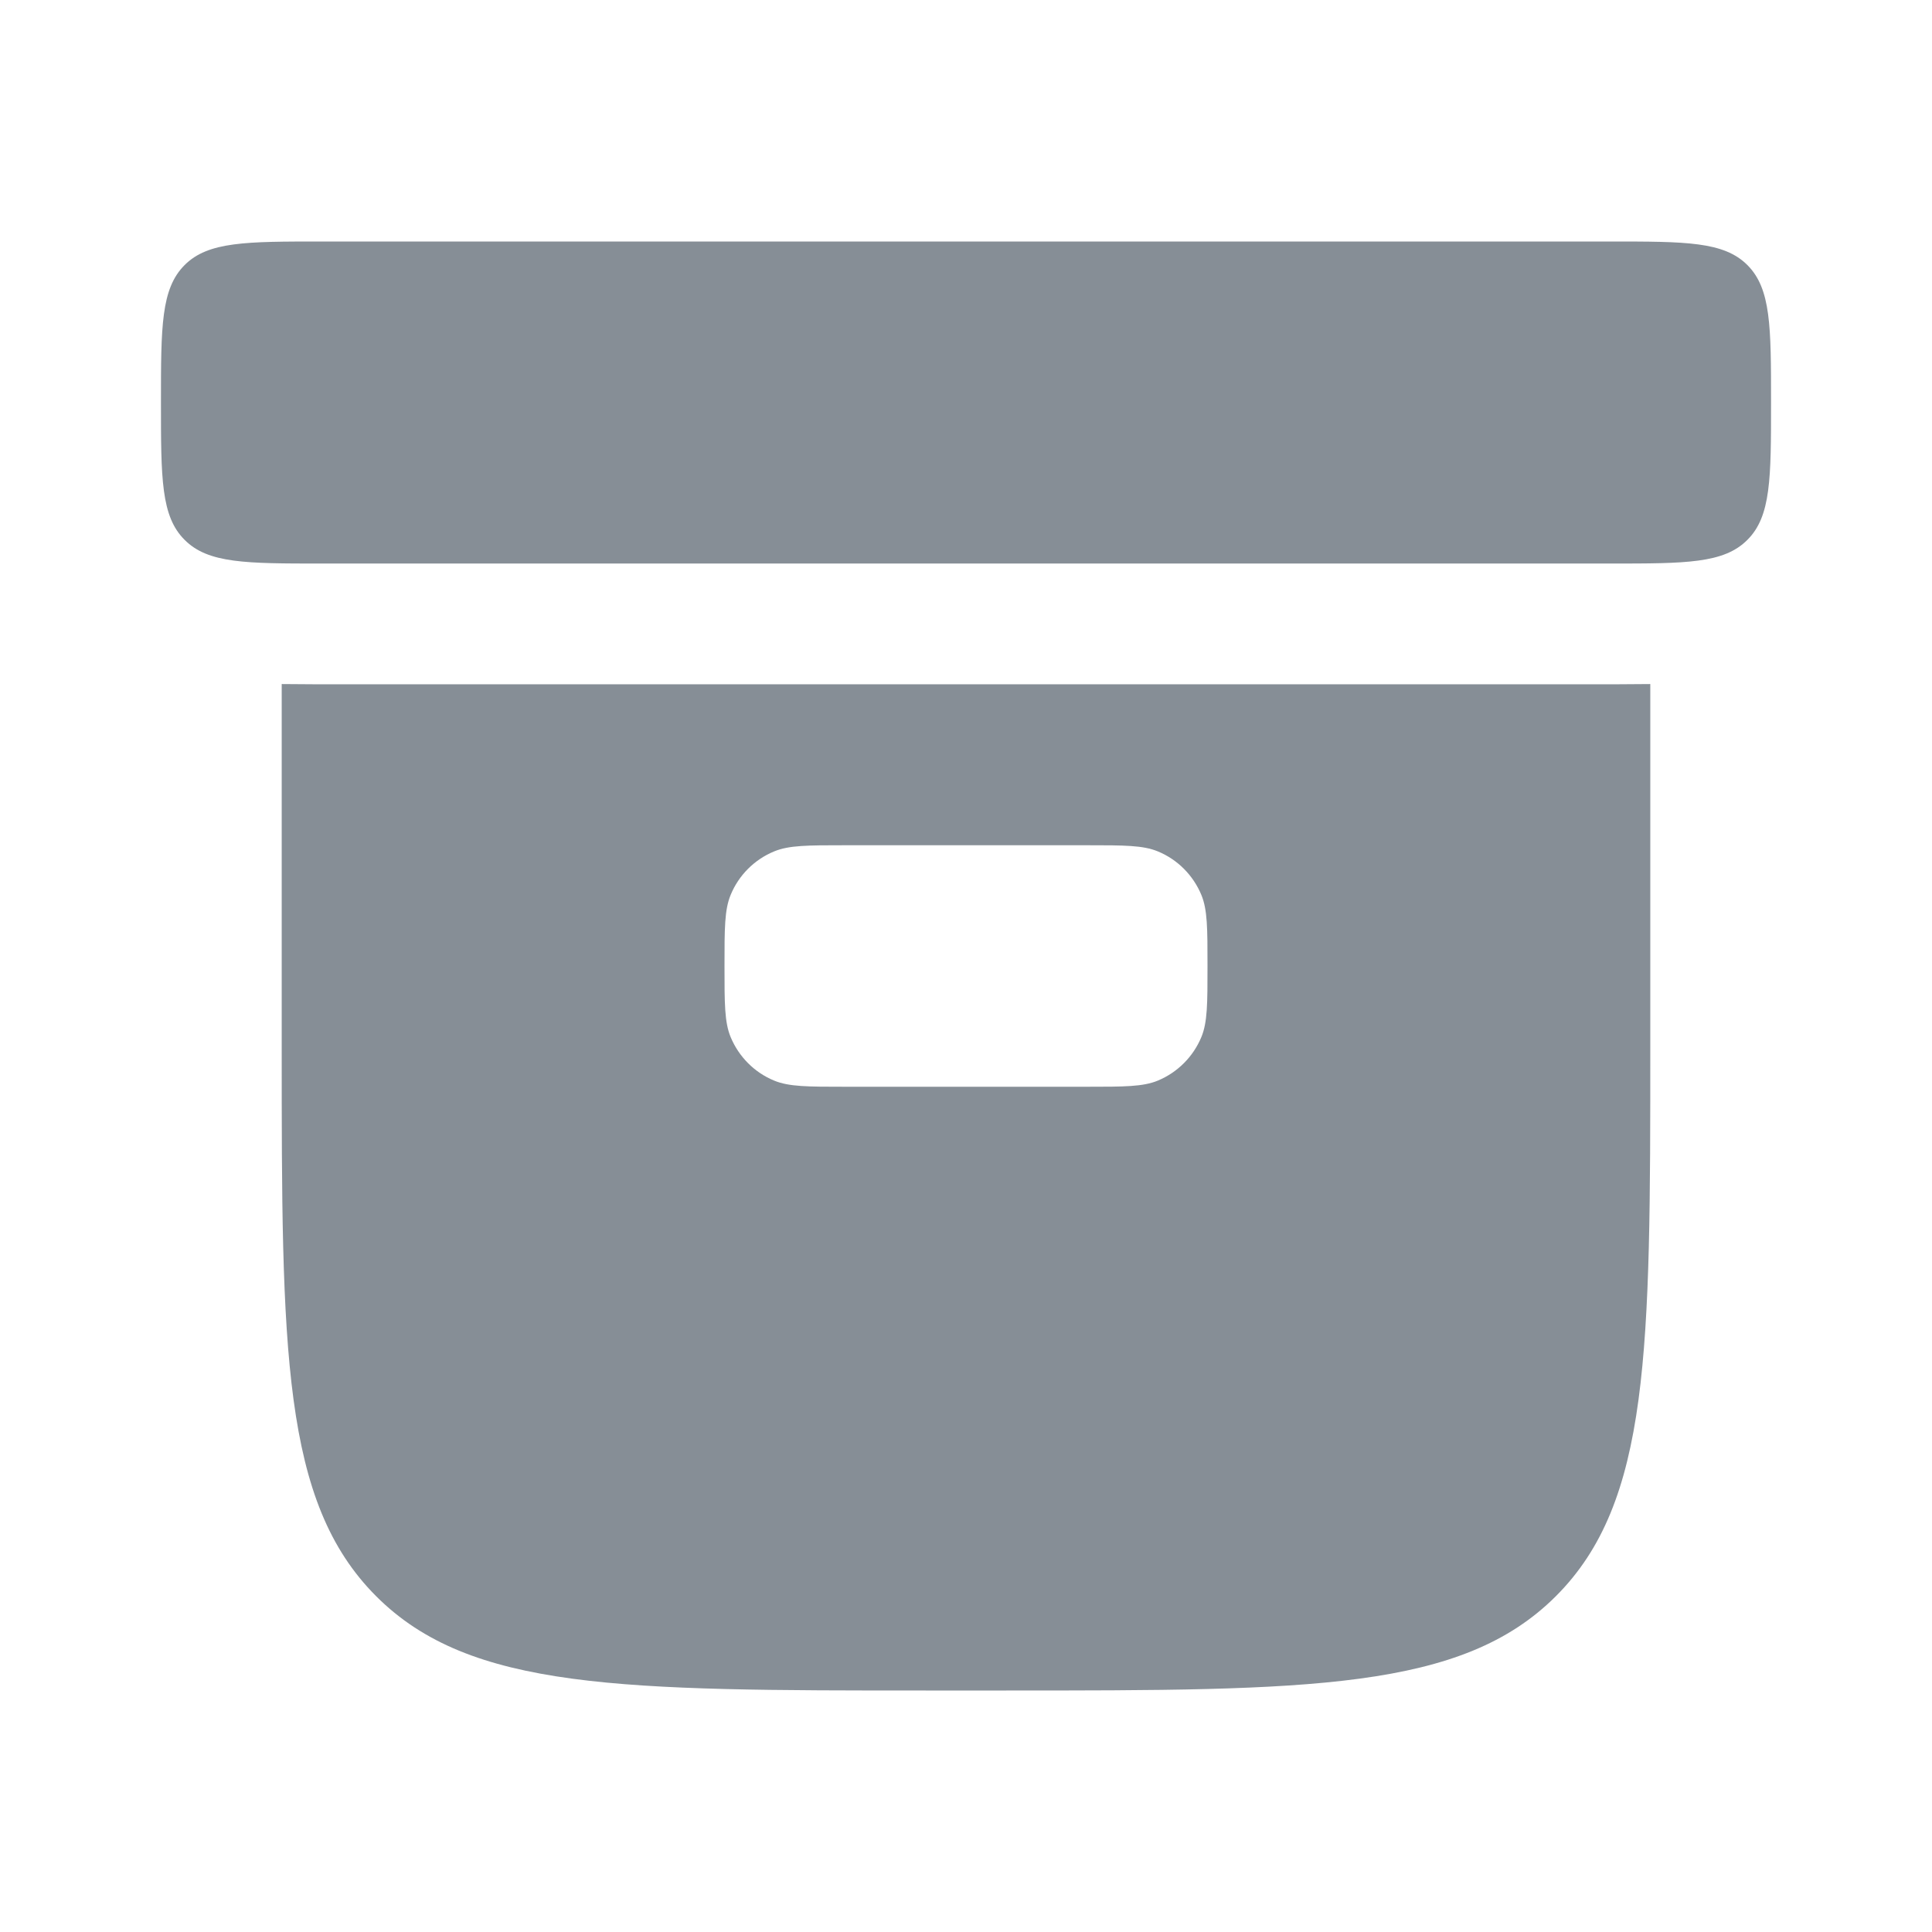 <svg width="16" height="16" viewBox="0 0 16 16" fill="none" xmlns="http://www.w3.org/2000/svg">
<path d="M1.333 3.333C1.333 2.705 1.333 2.391 1.529 2.195C1.724 2 2.038 2 2.667 2H13.333C13.962 2 14.276 2 14.471 2.195C14.667 2.391 14.667 2.705 14.667 3.333C14.667 3.962 14.667 4.276 14.471 4.471C14.276 4.667 13.962 4.667 13.333 4.667H2.667C2.038 4.667 1.724 4.667 1.529 4.471C1.333 4.276 1.333 3.962 1.333 3.333Z" fill="#868E96"/>
<path fill-rule="evenodd" clip-rule="evenodd" d="M13.379 5.667L13.667 5.665V8.667C13.667 11.181 13.667 12.438 12.885 13.219C12.104 13.999 10.847 14 8.333 14H7.667C5.153 14 3.895 14 3.115 13.219C2.334 12.437 2.333 11.181 2.333 8.667V5.665L2.621 5.667H13.379ZM6 8C6 7.689 6 7.534 6.051 7.411C6.118 7.248 6.248 7.118 6.411 7.051C6.534 7 6.689 7 7 7H9C9.311 7 9.466 7 9.589 7.051C9.752 7.118 9.881 7.248 9.949 7.411C10 7.534 10 7.689 10 8C10 8.311 10 8.466 9.949 8.589C9.881 8.752 9.752 8.881 9.589 8.949C9.466 9 9.311 9 9 9H7C6.689 9 6.534 9 6.411 8.949C6.248 8.882 6.119 8.752 6.051 8.589C6 8.466 6 8.311 6 8Z" fill="#868E96"/>
</svg>
